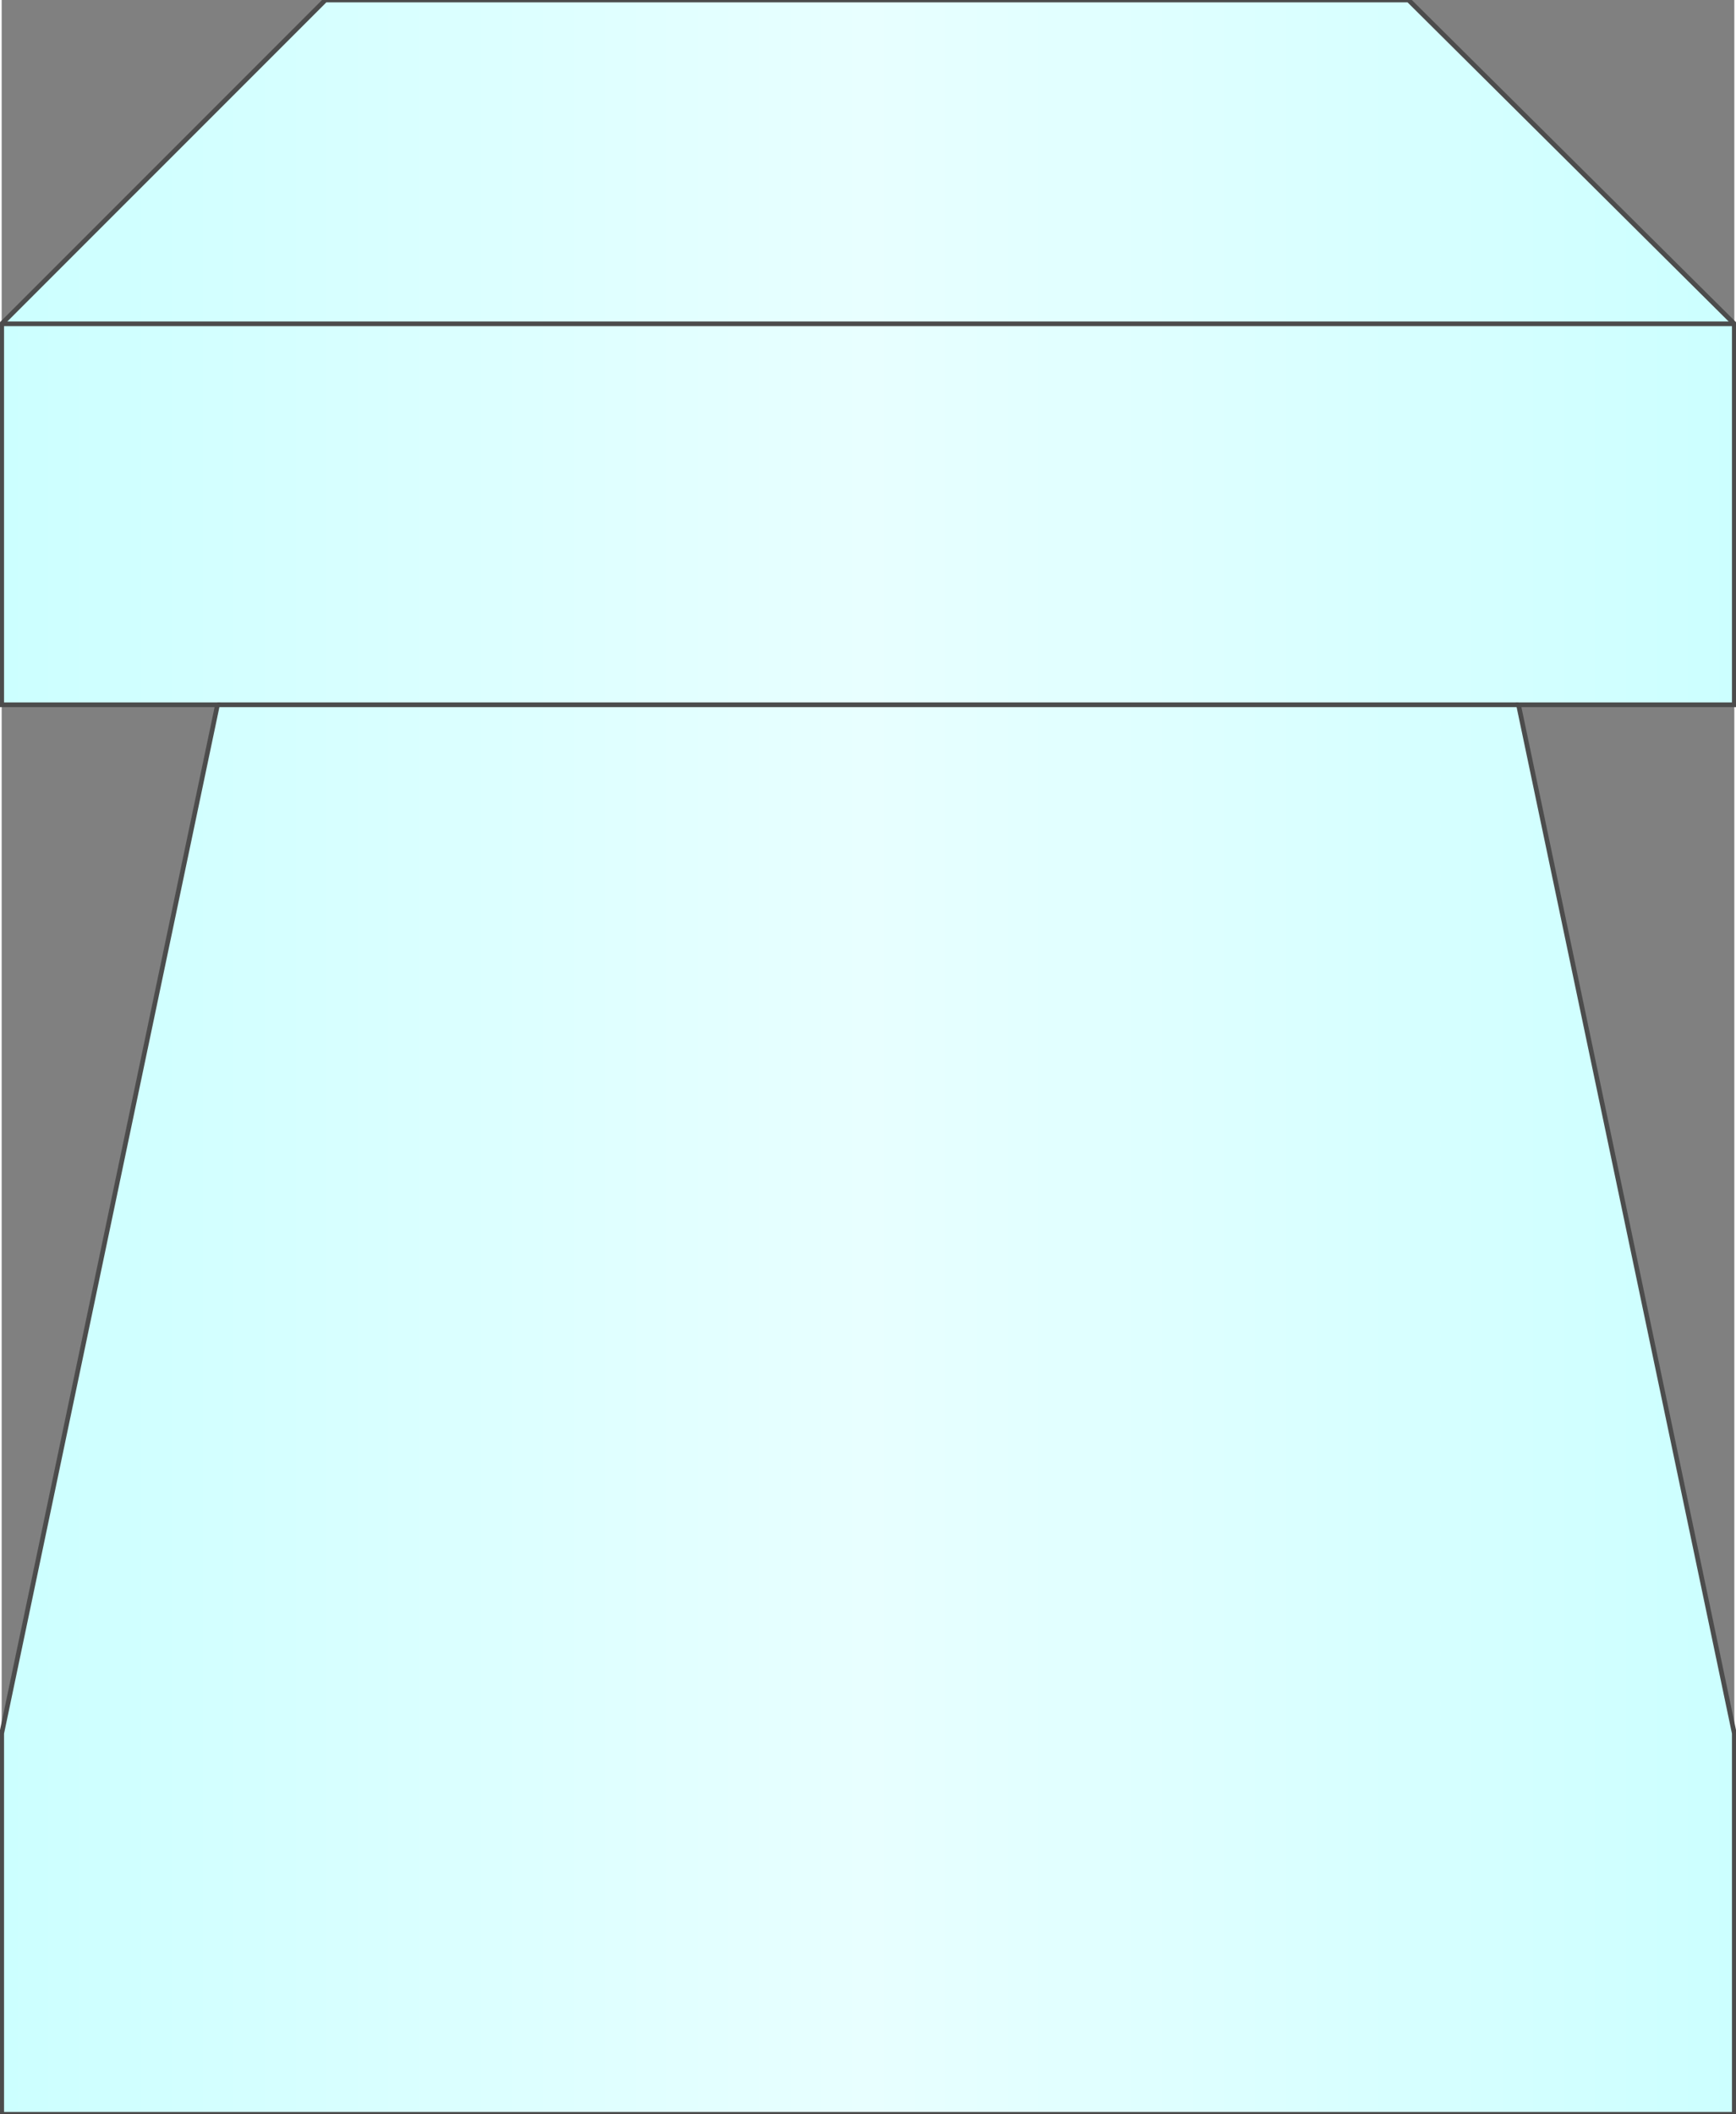 <!DOCTYPE svg PUBLIC "-//W3C//DTD SVG 1.1//EN" "http://www.w3.org/Graphics/SVG/1.1/DTD/svg11.dtd"><svg version="1.1" id="_x23__x23_Centrifugation" xmlns="http://www.w3.org/2000/svg" xmlns:xlink="http://www.w3.org/1999/xlink" width="92px" height="112px" viewBox="0 0 92.232 112.5" enable-background="new 0 0 92.232 112.5" xml:space="preserve">
<rect x="0" y="0" width="92.232" height="112.5" fill="#808080" stroke="none"/>
<g id="Group_Centrifugation_sub">
<linearGradient id="SVGID_1_" gradientUnits="userSpaceOnUse" x1="7.324219e-004" y1="56.25" x2="92.231" y2="56.25">
	<stop offset="0" style="stop-color:#CCFFFF" />
	<stop offset="0.5" style="stop-color:#E8FFFF" />
	<stop offset="1" style="stop-color:#CCFFFF" />
</linearGradient>
<path fill="url(#SVGID_1_)" stroke="#4C4C4C" stroke-width="0.25" d="M0.001,112.5V92.229L11.488,37.5H0.001V17.229L17.231,0h57.657  l17.343,17.229V37.5H80.744l11.487,54.729V112.5H0.001z" />
<path fill="none" stroke="#4C4C4C" stroke-width="0.25" d="M11.488,37.5h69.256" />
<path fill="none" stroke="#4C4C4C" stroke-width="0.25" d="M92.231,17.229H0.001" />
</g>
</svg>